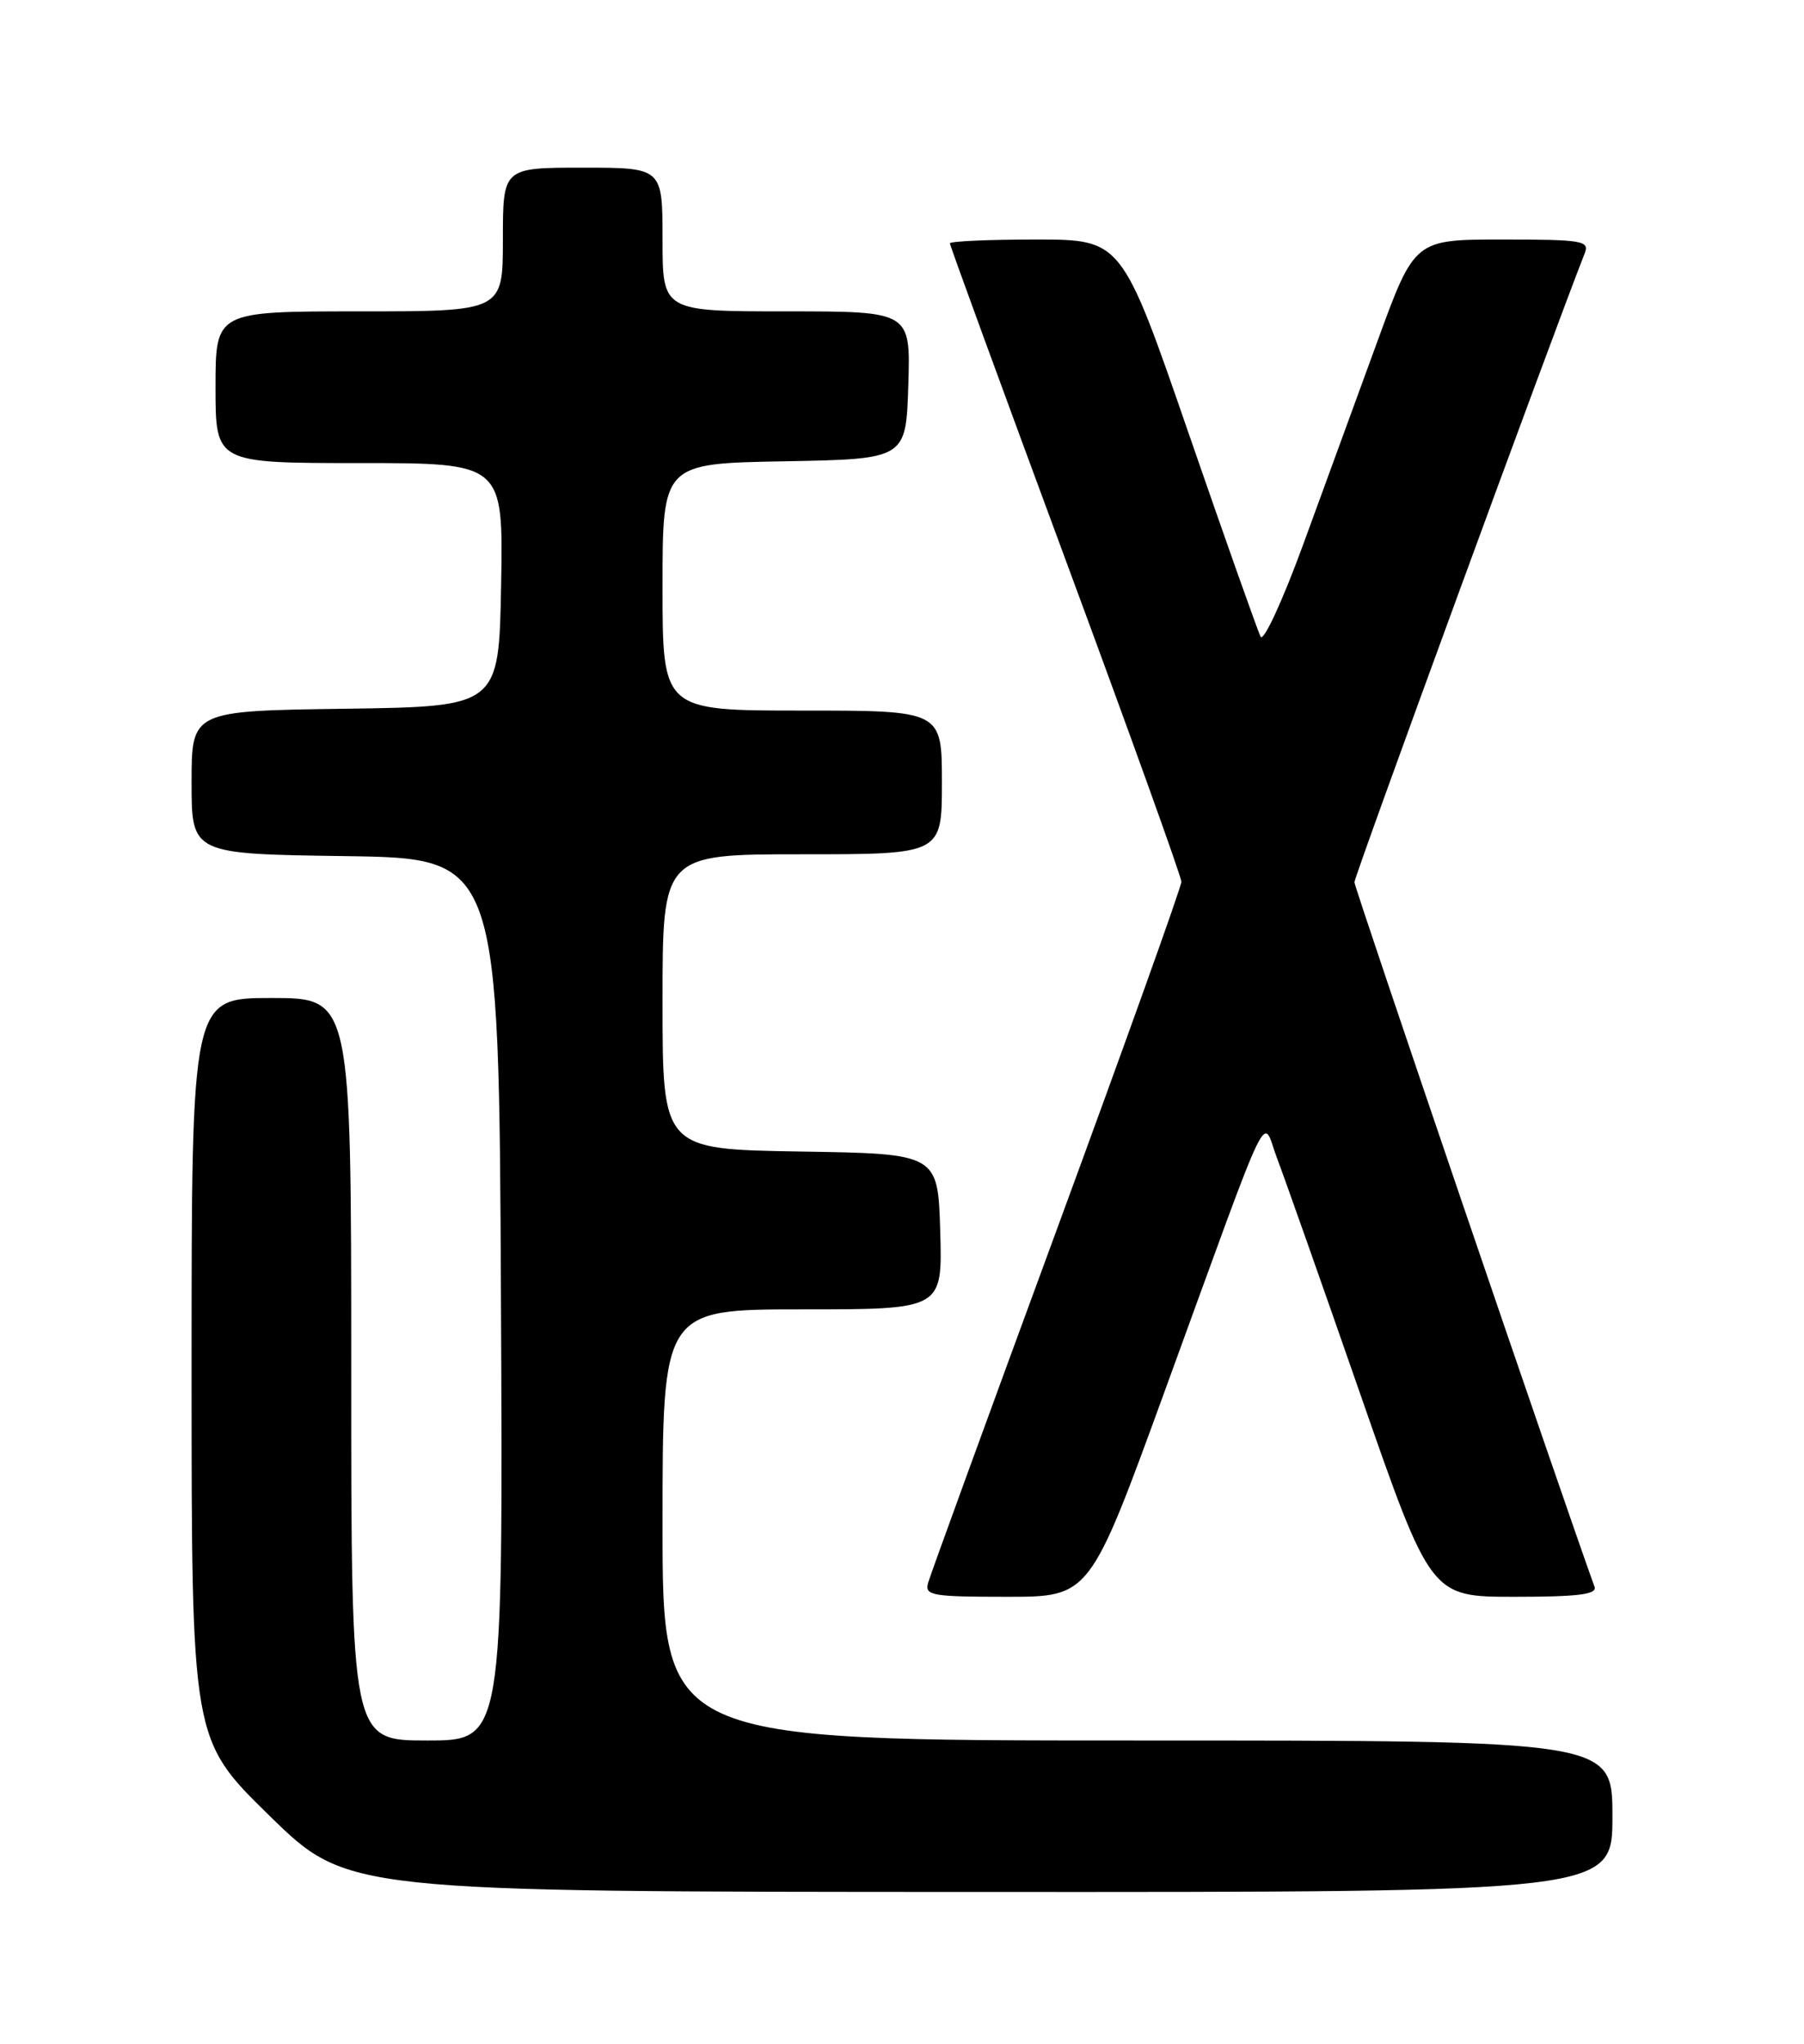 <?xml version="1.0" encoding="UTF-8" standalone="no"?>
<!DOCTYPE svg PUBLIC "-//W3C//DTD SVG 1.1//EN" "http://www.w3.org/Graphics/SVG/1.1/DTD/svg11.dtd" >
<svg xmlns="http://www.w3.org/2000/svg" xmlns:xlink="http://www.w3.org/1999/xlink" version="1.1" viewBox="0 0 226 256">
 <g >
 <path fill="currentColor"
d=" M 202.00 227.50 C 202.00 218.00 202.00 218.00 142.50 218.00 C 83.00 218.00 83.00 218.00 83.00 191.00 C 83.00 164.00 83.00 164.00 100.54 164.00 C 118.07 164.00 118.07 164.00 117.79 154.25 C 117.50 144.50 117.50 144.50 100.25 144.23 C 83.00 143.95 83.00 143.95 83.00 125.48 C 83.00 107.00 83.00 107.00 100.50 107.00 C 118.00 107.00 118.00 107.00 118.00 98.00 C 118.00 89.00 118.00 89.00 100.50 89.00 C 83.00 89.00 83.00 89.00 83.00 73.53 C 83.00 58.05 83.00 58.05 98.25 57.78 C 113.50 57.50 113.50 57.50 113.79 48.25 C 114.08 39.00 114.08 39.00 98.54 39.00 C 83.00 39.00 83.00 39.00 83.00 30.00 C 83.00 21.00 83.00 21.00 73.00 21.00 C 63.00 21.00 63.00 21.00 63.00 30.00 C 63.00 39.00 63.00 39.00 45.00 39.00 C 27.00 39.00 27.00 39.00 27.00 48.50 C 27.00 58.00 27.00 58.00 45.03 58.00 C 63.05 58.00 63.05 58.00 62.78 73.25 C 62.50 88.50 62.50 88.50 43.25 88.77 C 24.00 89.04 24.00 89.04 24.00 98.00 C 24.00 106.96 24.00 106.96 43.25 107.23 C 62.50 107.50 62.50 107.50 62.76 162.75 C 63.02 218.00 63.02 218.00 53.51 218.00 C 44.00 218.00 44.00 218.00 44.00 171.50 C 44.00 125.00 44.00 125.00 34.00 125.00 C 24.00 125.00 24.00 125.00 24.00 171.44 C 24.00 217.88 24.00 217.88 33.75 227.41 C 43.50 236.95 43.50 236.95 122.75 236.97 C 202.00 237.00 202.00 237.00 202.00 227.50 Z  M 145.91 174.25 C 159.67 136.50 158.02 139.93 160.00 145.11 C 160.92 147.53 165.63 160.86 170.46 174.75 C 179.25 200.00 179.25 200.00 189.73 200.00 C 197.69 200.00 200.10 199.70 199.76 198.75 C 195.73 187.63 169.68 111.22 169.68 110.50 C 169.67 109.75 194.53 41.87 198.52 31.75 C 199.16 30.15 198.29 30.00 188.21 30.00 C 177.21 30.00 177.21 30.00 172.56 42.75 C 170.00 49.76 165.81 61.24 163.24 68.25 C 160.68 75.26 158.28 80.43 157.93 79.75 C 157.57 79.06 153.51 67.59 148.90 54.25 C 140.53 30.00 140.53 30.00 129.76 30.00 C 123.84 30.00 119.00 30.22 119.00 30.48 C 119.00 30.75 125.53 48.59 133.50 70.14 C 141.47 91.68 148.00 109.82 148.00 110.44 C 148.00 111.07 140.97 130.68 132.38 154.04 C 123.79 177.39 116.54 197.29 116.27 198.25 C 115.81 199.84 116.74 200.00 126.15 200.00 C 136.53 200.00 136.53 200.00 145.91 174.25 Z "/>
</g>
</svg>